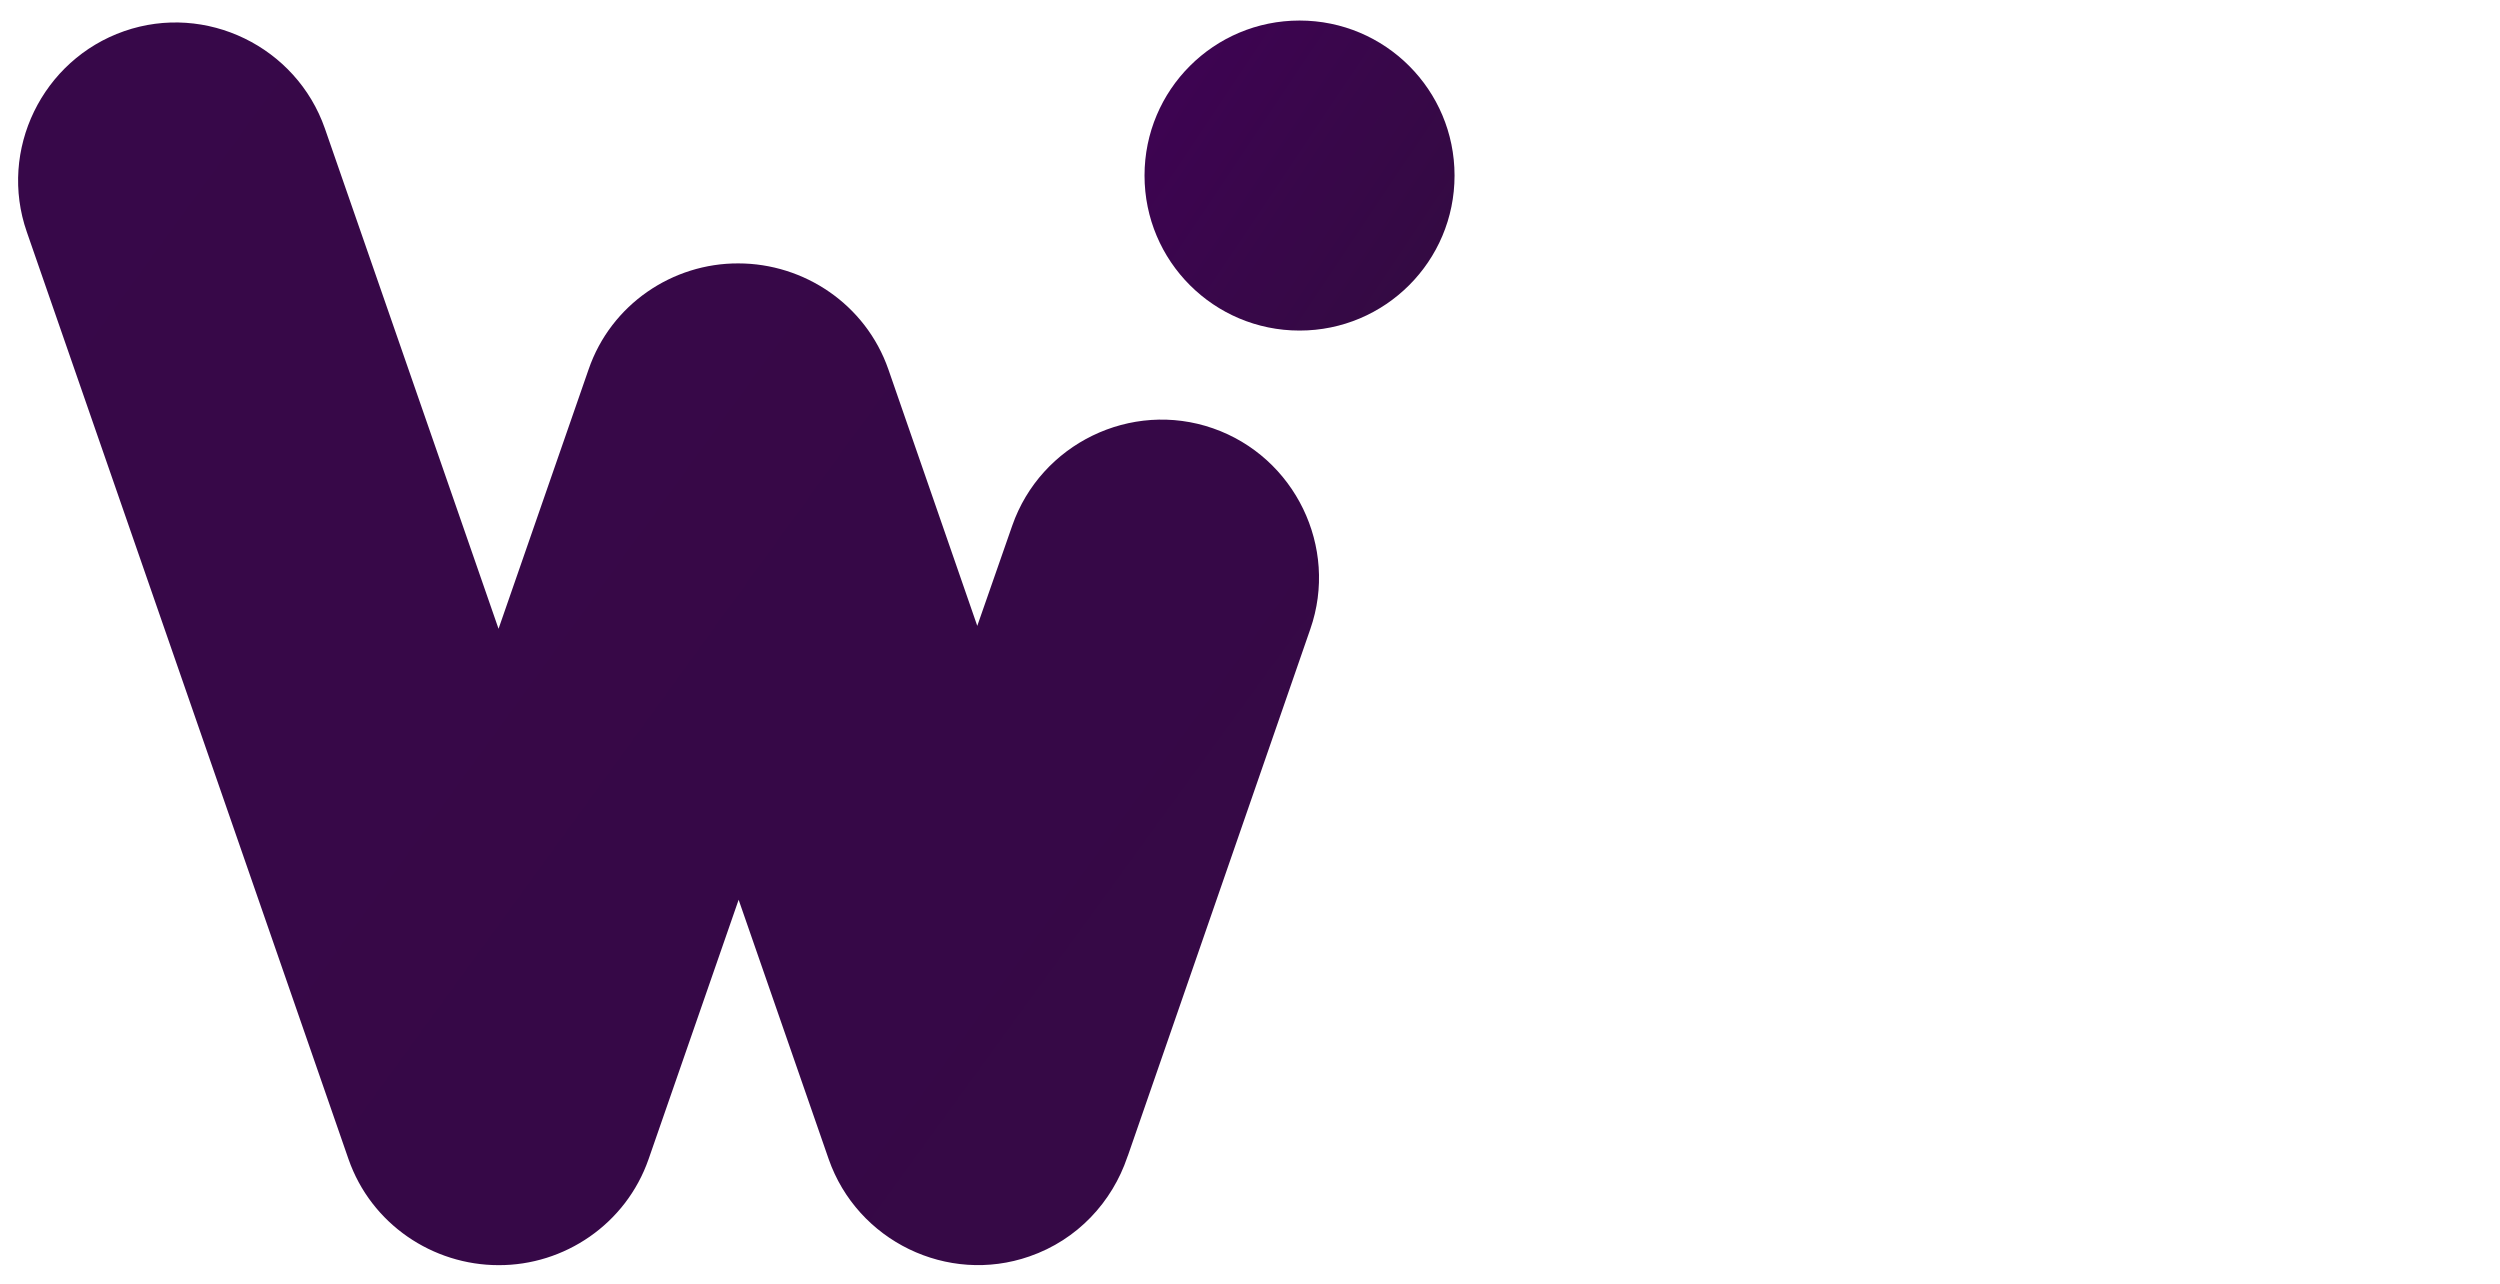 <?xml version="1.0" encoding="utf-8"?>
<!-- Generator: Adobe Illustrator 28.0.0, SVG Export Plug-In . SVG Version: 6.00 Build 0)  -->
<svg version="1.1" id="Layer_1" xmlns="http://www.w3.org/2000/svg" xmlns:xlink="http://www.w3.org/1999/xlink" x="0px" y="0px"
	 viewBox="0 0 1716 881" style="enable-background:new 0 0 1716 881;" xml:space="preserve">
<style type="text/css">
	.st0{clip-path:url(#SVGID_00000153671022454700869990000012422799587050142381_);}
	.st1{fill:url(#SVGID_00000021085744894531096380000000638034244732695691_);}
	.st2{fill-opacity:0;}
	.st3{fill-opacity:0;stroke:#45015D;stroke-width:4;stroke-linecap:round;stroke-miterlimit:8;}
	.st4{fill:url(#SVGID_00000127743457639258198170000009570610175198715802_);}
</style>
<g>
	<defs>
		<rect id="SVGID_1_" width="1716" height="881"/>
	</defs>
	<clipPath id="SVGID_00000021805414769704011140000005343699564677119679_">
		<use xlink:href="#SVGID_1_"  style="overflow:visible;"/>
	</clipPath>
	<g style="clip-path:url(#SVGID_00000021805414769704011140000005343699564677119679_);">
		<g transform="matrix(2,0,0,2,459,442)">
			<g transform="matrix(1,0,0,1,0,0)">
				
					<linearGradient id="SVGID_00000113318477706699293480000017306278909082870437_" gradientUnits="userSpaceOnUse" x1="-2093.801" y1="1565.524" x2="4850.2" y2="-3474.476" gradientTransform="matrix(2 0 0 -2 509.5 489.5)">
					<stop  offset="0" style="stop-color:#46005F"/>
					<stop  offset="0.29" style="stop-color:#350945"/>
					<stop  offset="0.47" style="stop-color:#23122B"/>
					<stop  offset="0.81" style="stop-color:#39094B"/>
					<stop  offset="1" style="stop-color:#4F006B"/>
				</linearGradient>
				<path style="fill:url(#SVGID_00000113318477706699293480000017306278909082870437_);" d="M186.8-74
					c-28.1-9.8-59.1,5.3-68.9,33.4l-12,34.4l-30.5-88c-7.8-22.4-29-36.4-51.5-36.4c-22.5-0.1-43.7,14-51.4,36.4l-30.9,89
					l-59.6-171.7c-9.8-28.1-40.8-43.2-68.9-33.4c-28.1,9.8-43.2,40.8-33.4,68.9l110.4,318.2c7.8,22.4,29,36.4,51.5,36.4
					c22.5,0.1,43.7-14,51.5-36.4l30.9-89l30.9,89c9.8,28.1,40.8,43.2,68.9,33.4c16.5-5.7,28.4-18.7,33.6-34.1
					c0.1-0.2,0.1-0.4,0.2-0.5L220.2-5.1C230-33.2,214.9-64.2,186.8-74L186.8-74z"/>
				<path class="st2" d="M186.8-74c-28.1-9.8-59.1,5.3-68.9,33.4l-12,34.4l-30.5-88c-7.8-22.4-29-36.4-51.5-36.4
					c-22.5-0.1-43.7,14-51.4,36.4l-30.9,89l-59.6-171.7c-9.8-28.1-40.8-43.2-68.9-33.4c-28.1,9.8-43.2,40.8-33.4,68.9l110.4,318.2
					c7.8,22.4,29,36.4,51.5,36.4c22.5,0.1,43.7-14,51.5-36.4l30.9-89l30.9,89c9.8,28.1,40.8,43.2,68.9,33.4
					c16.5-5.7,28.4-18.7,33.6-34.1c0.1-0.2,0.1-0.4,0.2-0.5L220.2-5.1C230-33.2,214.9-64.2,186.8-74L186.8-74z"/>
			</g>
		</g>
		<g transform="matrix(2,0,0,2,459,442)">
			<g transform="matrix(1,0,0,1,0,0)">
				<path class="st3" d="M0,0"/>
			</g>
		</g>
		<g transform="matrix(2,0,0,2,892,120.5)">
			<g transform="matrix(1,0,0,1,0,0)">
				
					<linearGradient id="SVGID_00000033345492325091327410000014036314271659395502_" gradientUnits="userSpaceOnUse" x1="-516.327" y1="435.637" x2="-341.327" y2="318.637" gradientTransform="matrix(2 0 0 -2 942.5 811)">
					<stop  offset="0" style="stop-color:#420059"/>
					<stop  offset="0.19" style="stop-color:#3B054E"/>
					<stop  offset="0.38" style="stop-color:#340A43"/>
					<stop  offset="0.75" style="stop-color:#3D0551"/>
					<stop  offset="1" style="stop-color:#47005F"/>
				</linearGradient>
				<path style="fill:url(#SVGID_00000033345492325091327410000014036314271659395502_);" d="M0-53.2c29.4,0,53.2,23.8,53.2,53.2
					S29.4,53.2,0,53.2S-53.2,29.4-53.2,0S-29.4-53.2,0-53.2z"/>
				<path class="st2" d="M0-53.2c29.4,0,53.2,23.8,53.2,53.2S29.4,53.2,0,53.2S-53.2,29.4-53.2,0S-29.4-53.2,0-53.2z"/>
			</g>
		</g>
	</g>
</g>
</svg>
